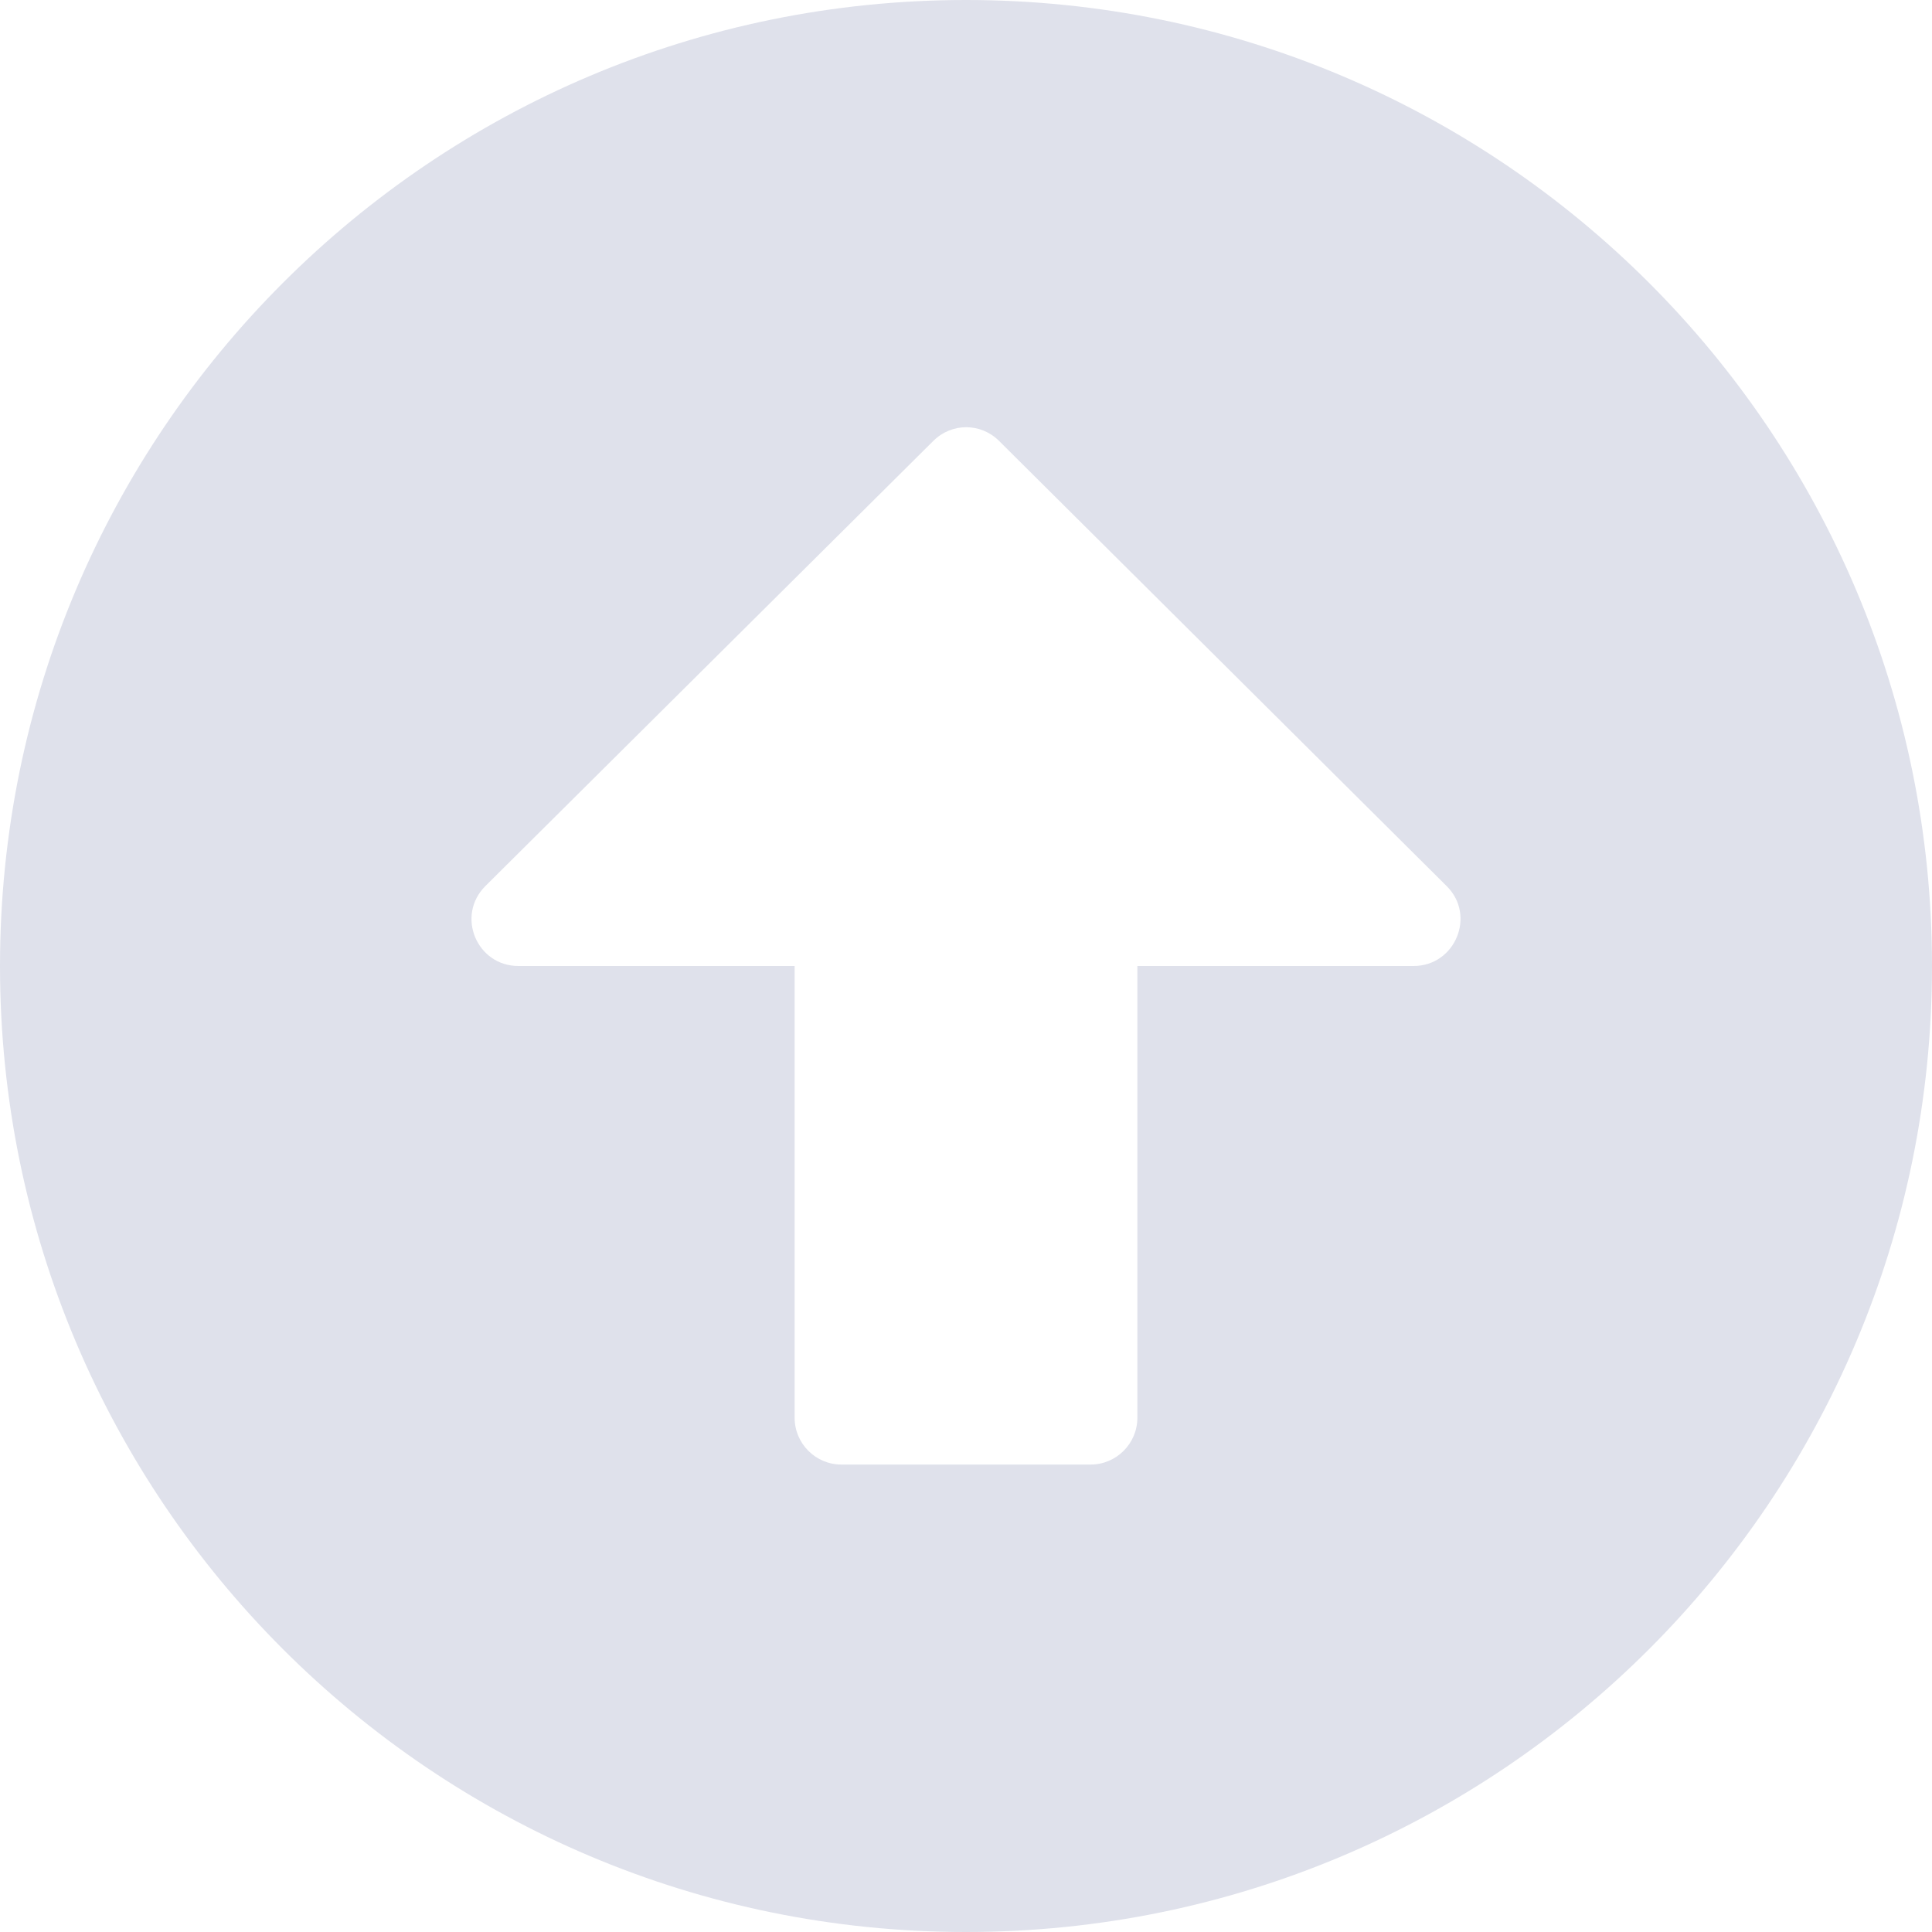 <svg width="20" height="20" viewBox="0 0 20 20" fill="none" xmlns="http://www.w3.org/2000/svg">
<path d="M0 10C0 4.476 4.476 0 10 0C15.524 0 20 4.476 20 10C20 15.524 15.524 20 10 20C4.476 20 0 15.524 0 10ZM11.774 14.677V10H14.633C15.065 10 15.282 9.476 14.976 9.173L10.343 4.565C10.153 4.375 9.851 4.375 9.661 4.565L5.024 9.173C4.718 9.48 4.935 10 5.367 10H8.226V14.677C8.226 14.944 8.444 15.161 8.71 15.161H11.29C11.556 15.161 11.774 14.944 11.774 14.677Z" fill="#DFE1EB"/>
</svg>
